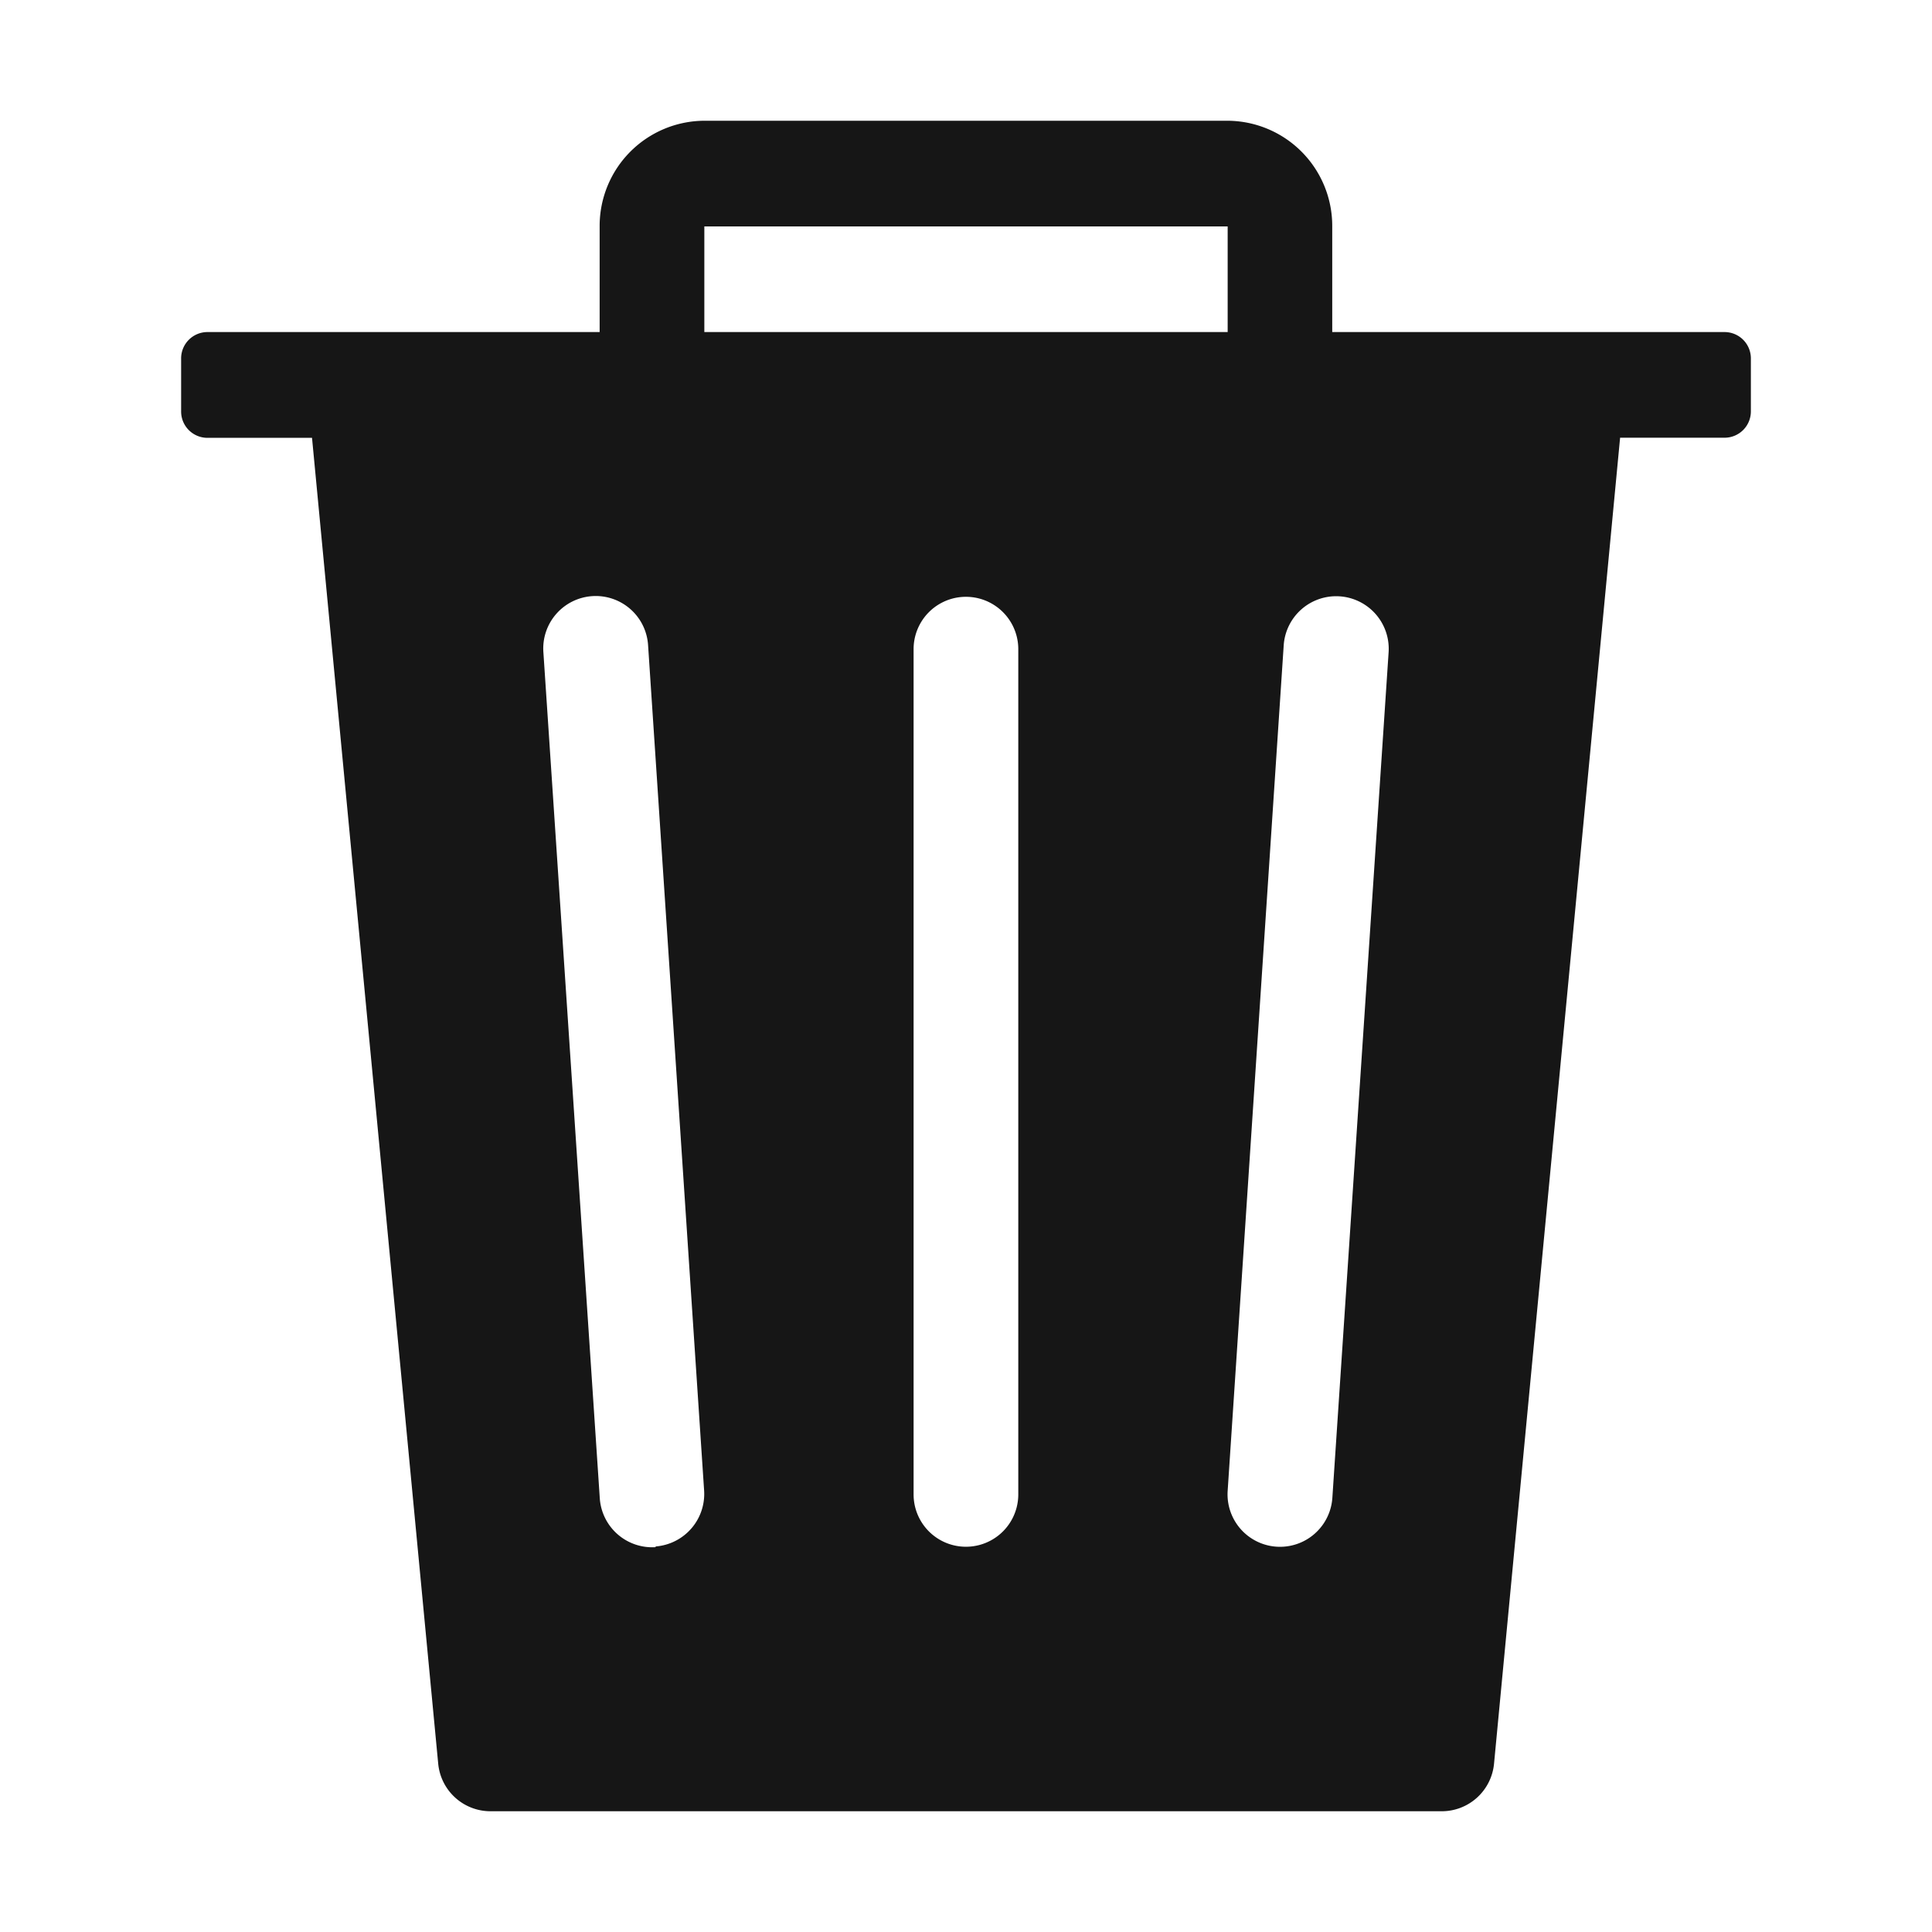 <svg id="Decorative_icon" data-name="Decorative icon" xmlns="http://www.w3.org/2000/svg" width="16" height="16" viewBox="0 0 16 16">
  <rect id="Placement_Area" data-name="Placement Area" width="16" height="16" fill="red" opacity="0"/>
  <g id="Icon">
    <rect id="Canvas" width="16" height="16" fill="#464646" opacity="0"/>
    <path id="Path_10" data-name="Path 10" d="M13.783,2.75h-3.25V1.875A.871.871,0,0,0,9.667,1H5.333a.871.871,0,0,0-.867.875V2.75H1.217A.218.218,0,0,0,1,2.969v.438a.218.218,0,0,0,.217.219h.867L3.129,14.606A.435.435,0,0,0,3.562,15H11.44a.435.435,0,0,0,.433-.394L12.917,3.625h.867A.218.218,0,0,0,14,3.406V2.969A.218.218,0,0,0,13.783,2.75ZM4.928,12.813a.435.435,0,0,1-.461-.407h0L4,5.4a.434.434,0,1,1,.867-.059l.464,7a.436.436,0,0,1-.4.466Zm3.005-.437a.433.433,0,1,1-.867,0v-7a.433.433,0,1,1,.867,0ZM9.667,2.75H5.333V1.875H9.667Zm.867,9.655a.434.434,0,1,1-.867-.059l.464-7A.434.434,0,1,1,11,5.4Z" transform="translate(0.5)" fill="#161616"/>
  </g>
</svg>
